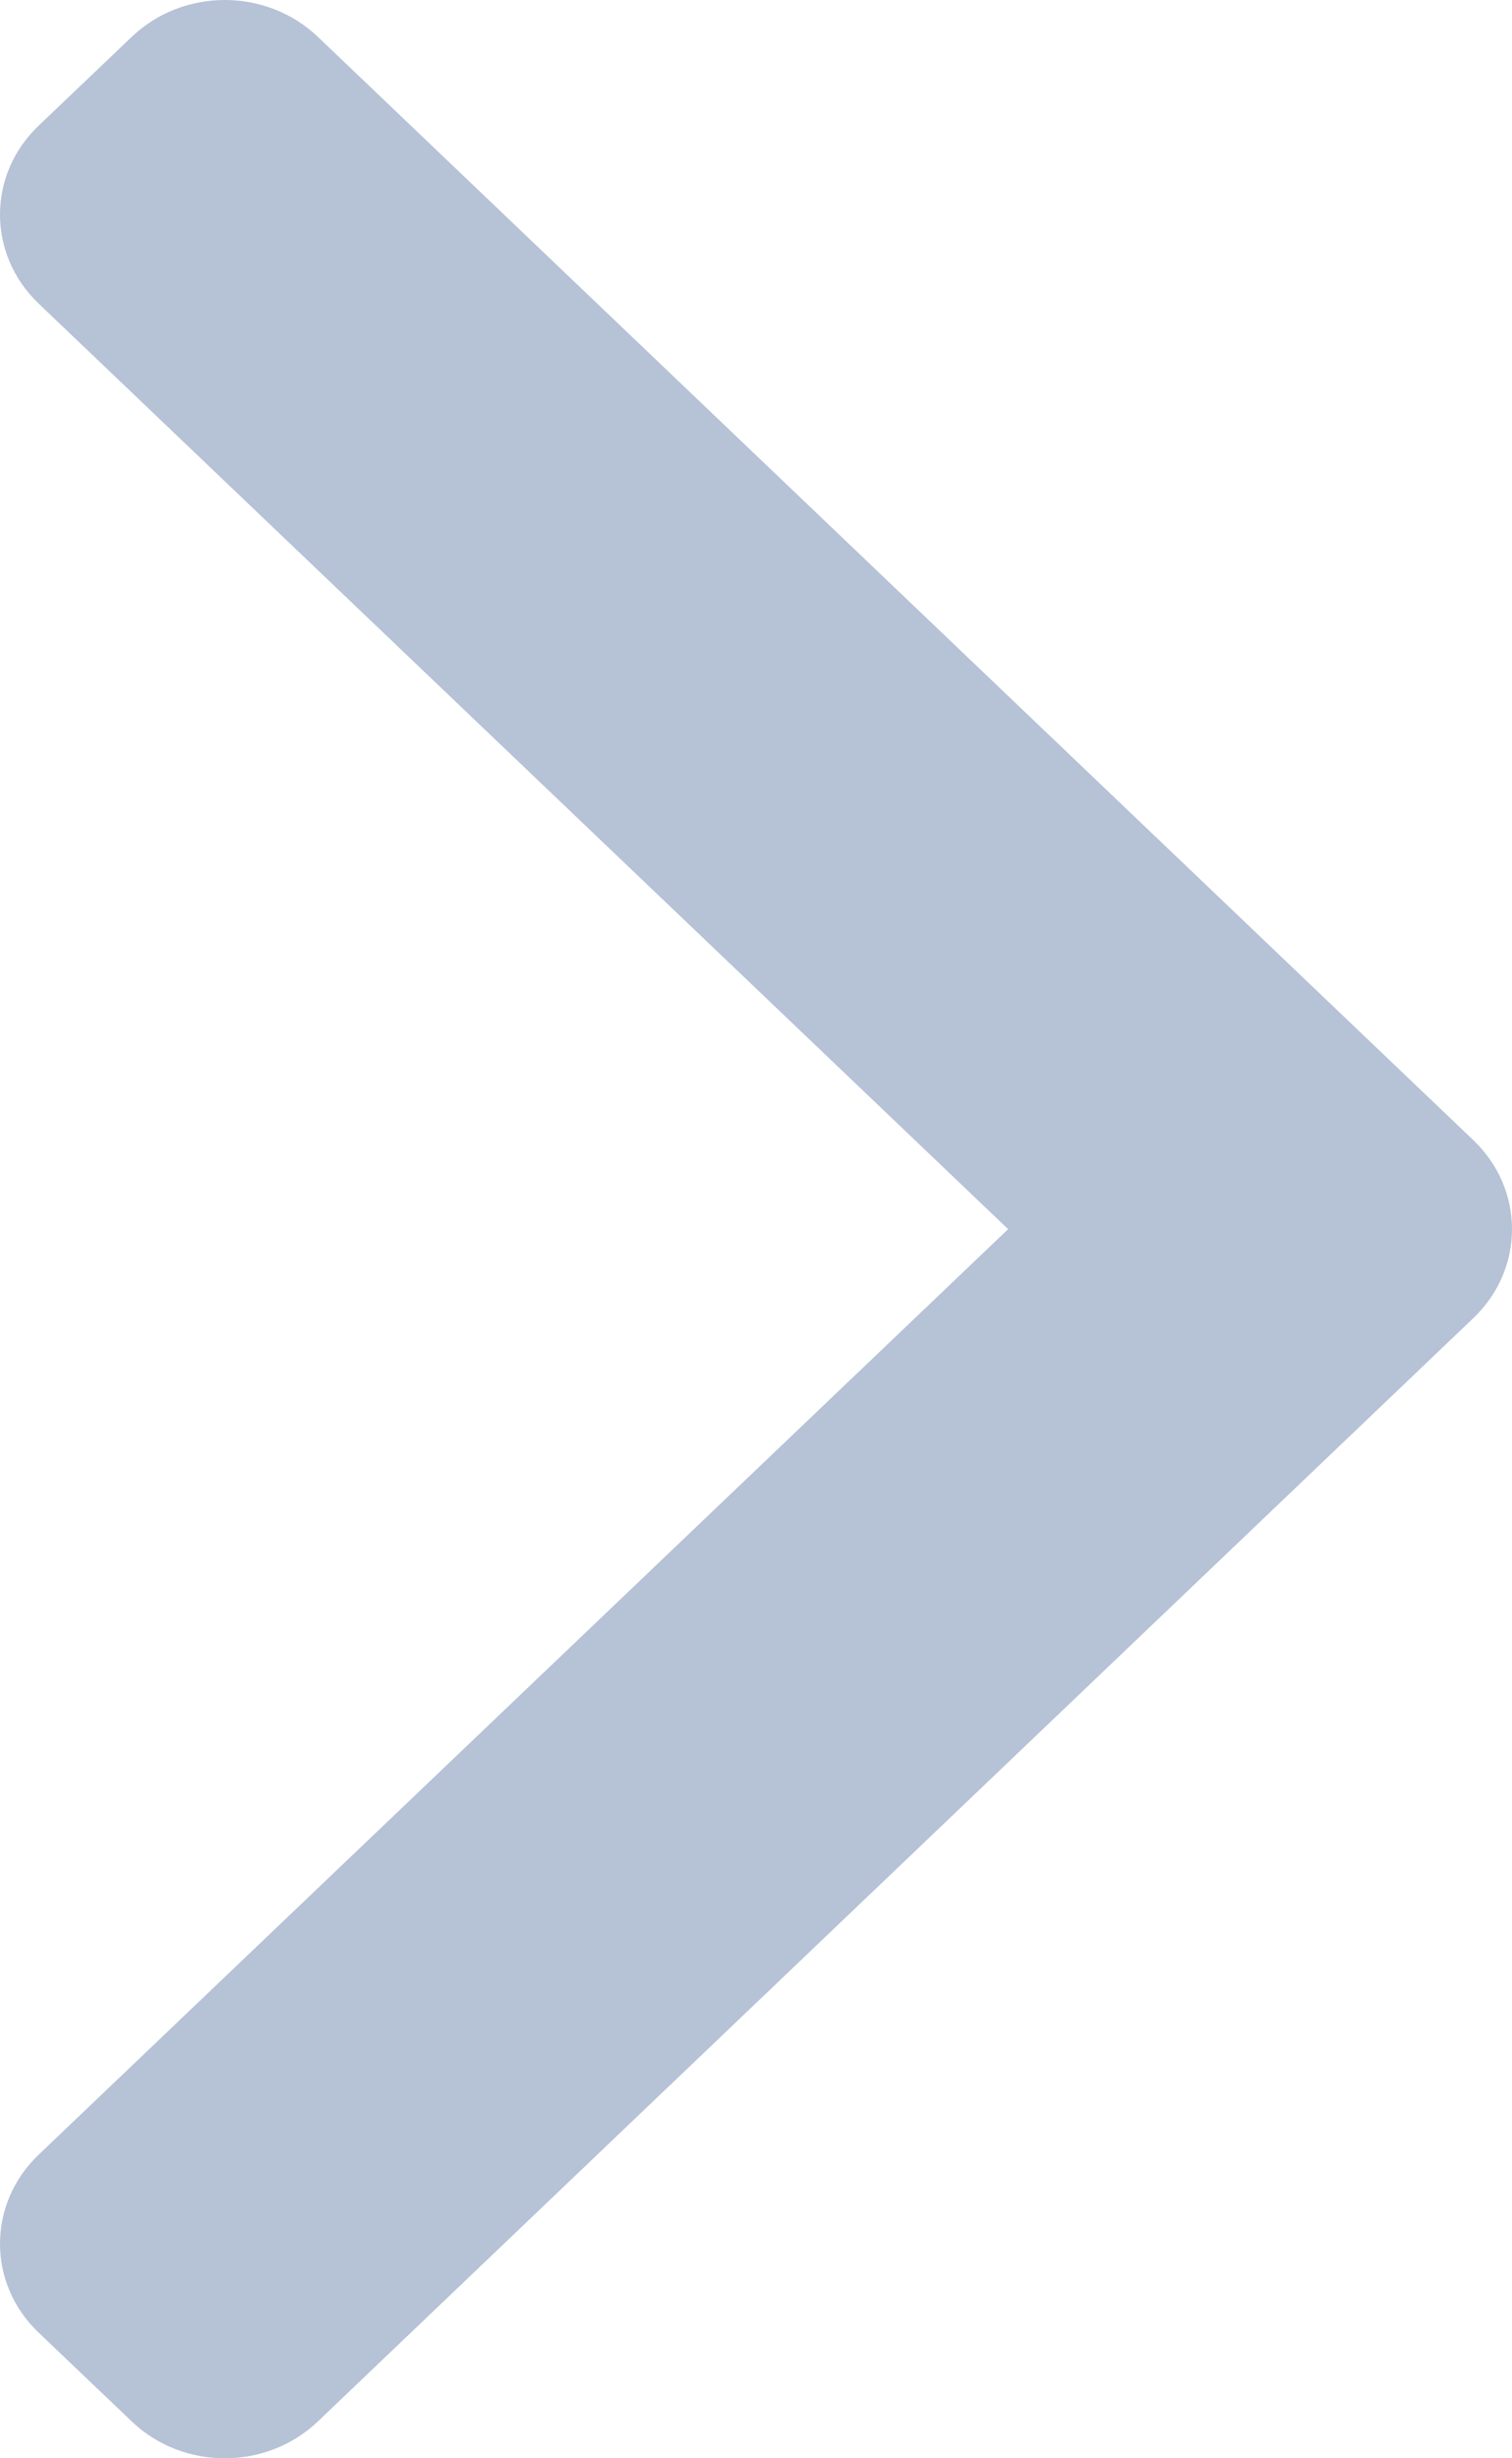 <svg width="8" height="13" viewBox="0 0 8 13" fill="none" xmlns="http://www.w3.org/2000/svg">
<path opacity="0.3" fill-rule="evenodd" clip-rule="evenodd" d="M1.682 0.195L7.796 6.03C8.068 6.29 8.068 6.71 7.796 6.97L1.682 12.805C1.409 13.065 0.969 13.065 0.697 12.805L0.204 12.335C-0.068 12.076 -0.068 11.655 0.204 11.395L5.334 6.5L0.204 1.605C-0.068 1.345 -0.068 0.924 0.204 0.665L0.697 0.195C0.969 -0.065 1.409 -0.065 1.682 0.195Z" fill="#0B3275"/>
</svg>
